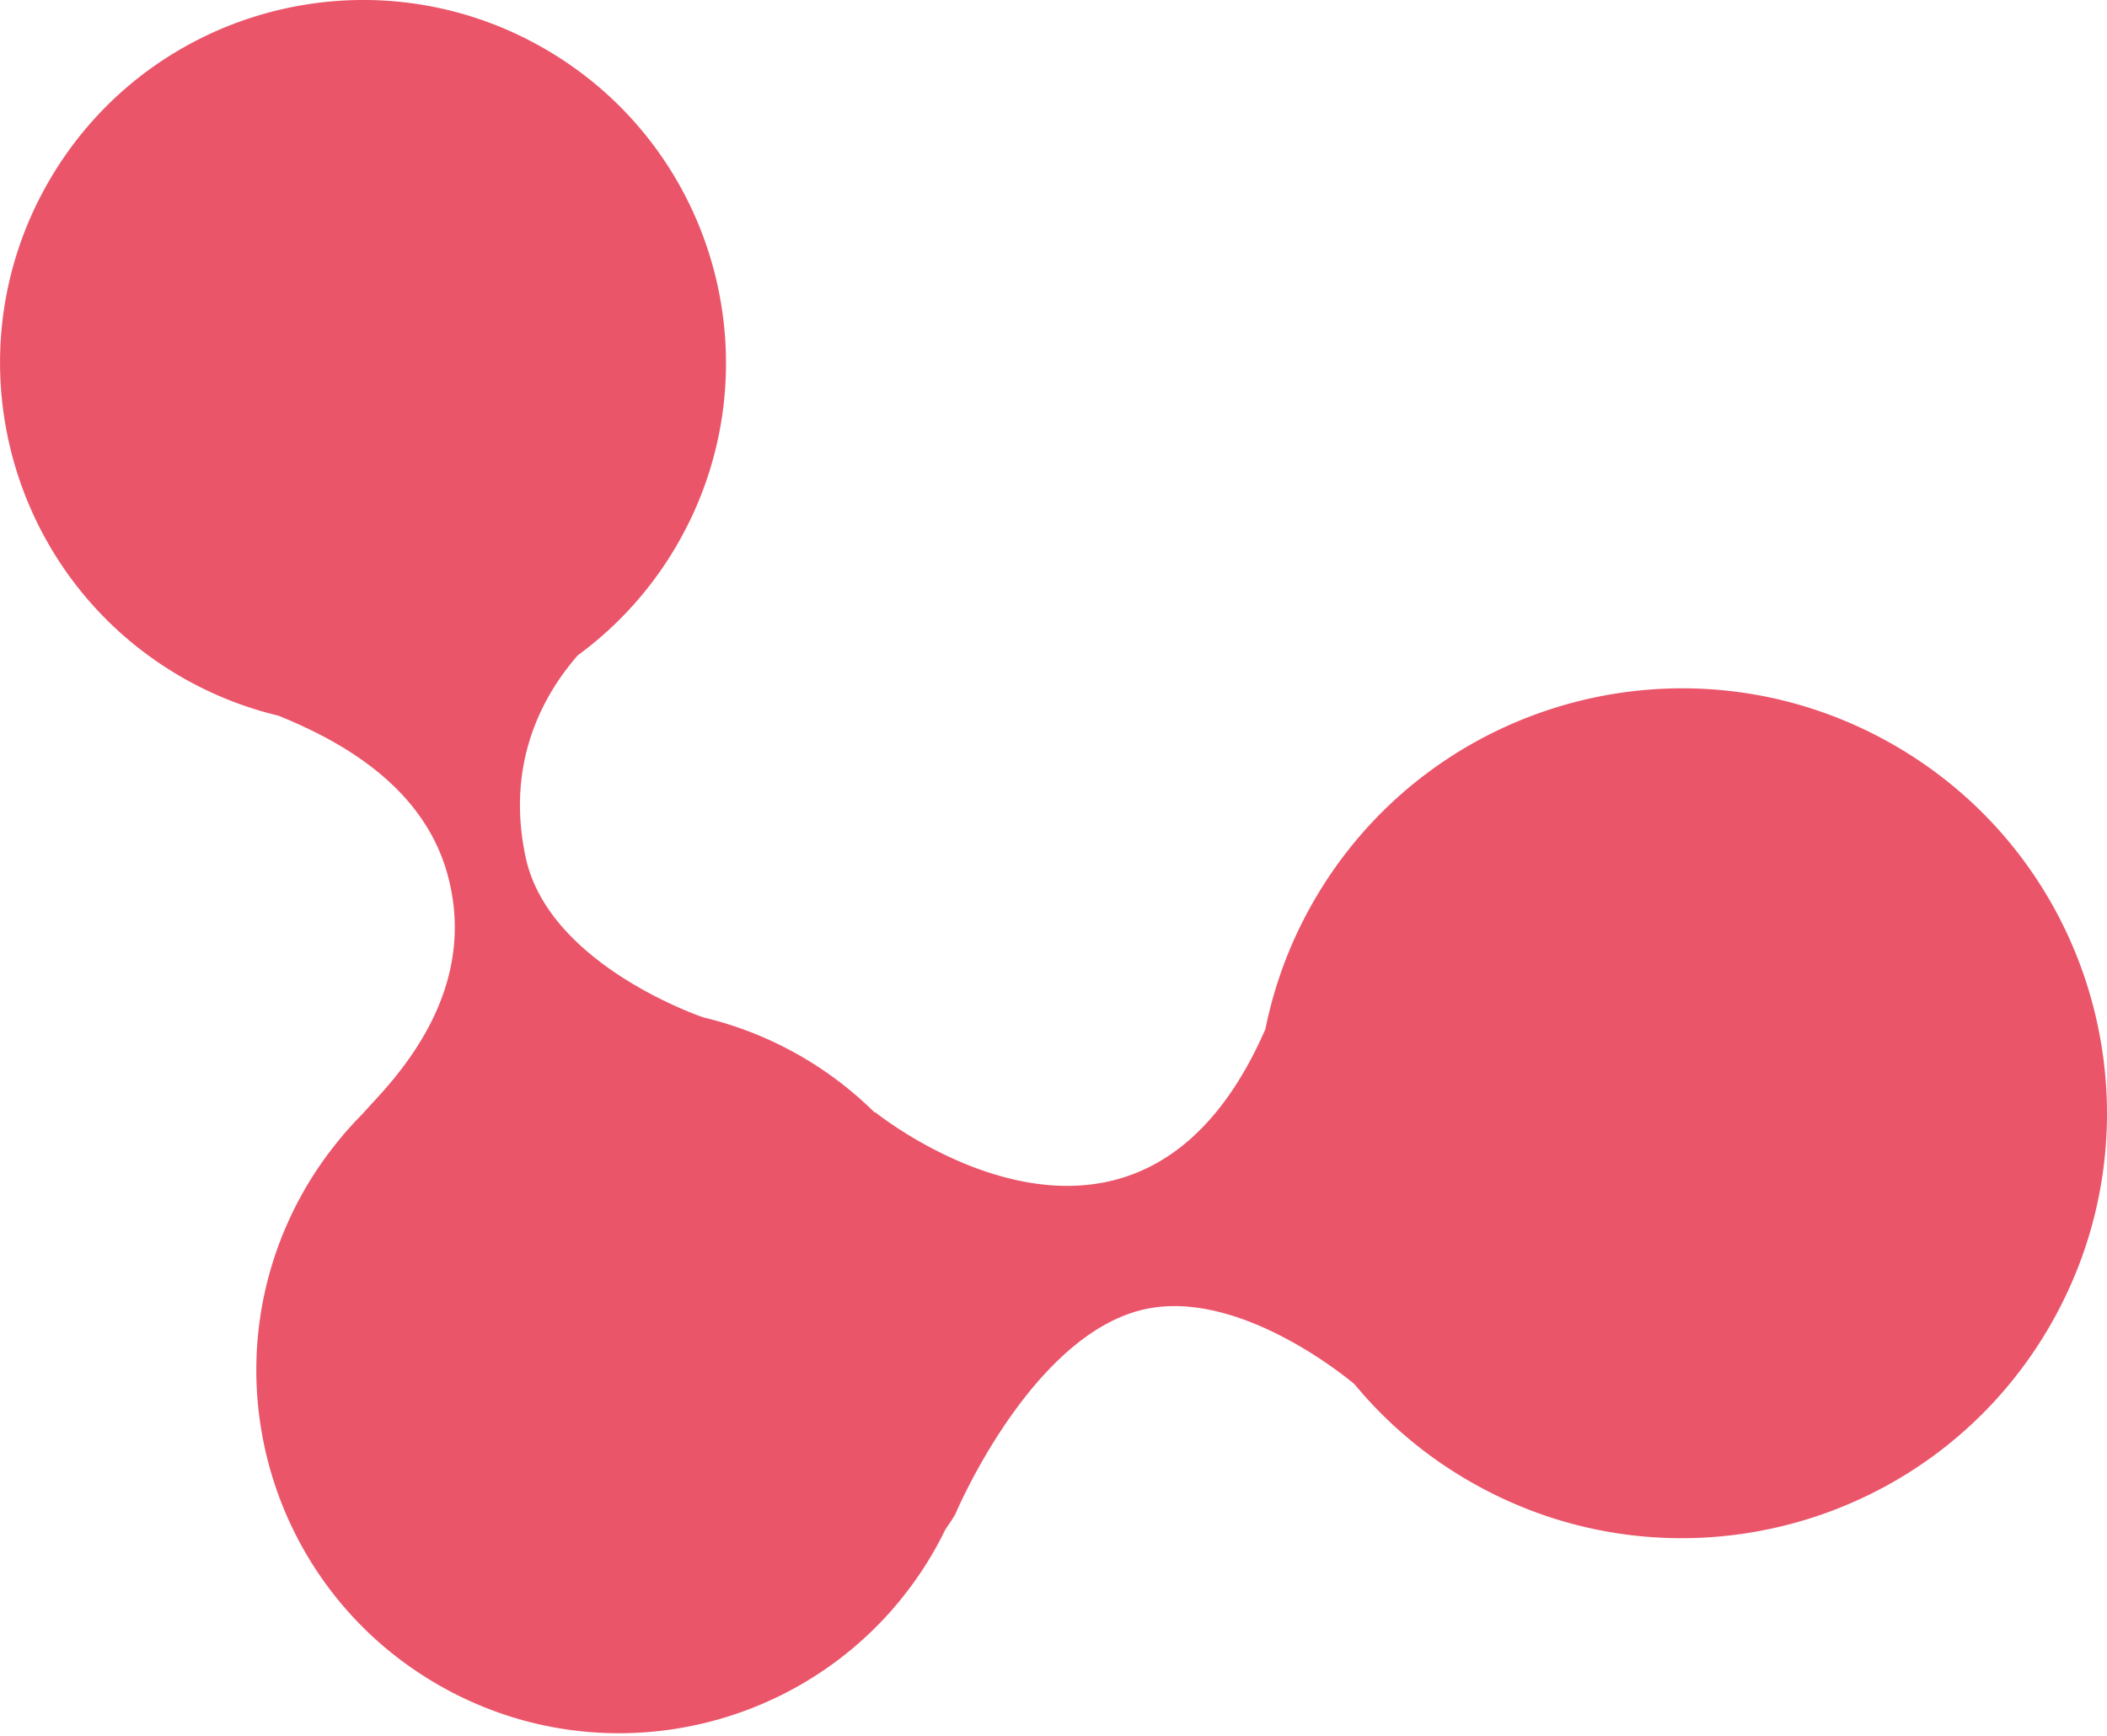 <svg xmlns="http://www.w3.org/2000/svg" xmlns:xlink="http://www.w3.org/1999/xlink" width="688" height="567" viewBox="0 0 688 567"><defs><path id="ljxxa" d="M692.38 2650.92c-38.32 66.36-123.2 89.1-189.56 50.78a138.44 138.44 0 0 1-37.56-31.7c-3.87-3.24-37.6-30.5-67.45-24.66-37.77 7.38-62.9 67.19-62.9 67.19s-1.25 2.16-3.18 4.87c-1.21 2.47-2.48 4.93-3.88 7.35-32.72 56.67-105.2 76.09-161.88 43.37-56.68-32.72-76.1-105.18-43.38-161.85 3.67-6.34 7.85-12.19 12.43-17.58l-.06.01.58-.63c1.76-2.04 3.58-4.03 5.46-5.93l5.7-6.23c13.1-14.37 31.44-39.85 22.38-72.5-8.08-29.14-35.7-43.79-55.18-51.7a118.48 118.48 0 0 1-31.61-12.6c-56.68-32.72-76.1-105.19-43.38-161.85 32.73-56.67 105.2-76.09 161.88-43.37 56.68 32.72 76.1 105.18 43.38 161.85a118.03 118.03 0 0 1-32.5 36.26c-10.9 12.45-23.79 34.66-17 66.08 7.61 35.18 57.73 52.07 58.09 52.19a118.48 118.48 0 0 1 55.93 31.12v-.26s84.8 68.8 127-25.93l.48-1.05c2.9-14.39 8.1-28.56 15.85-41.97 38.32-66.36 123.2-89.1 189.56-50.79 66.38 38.32 89.12 123.17 50.8 189.53z"/></defs><g><g transform="translate(-23 -2218)"><use fill="#eb556a" xlink:href="#ljxxa"/></g></g></svg>